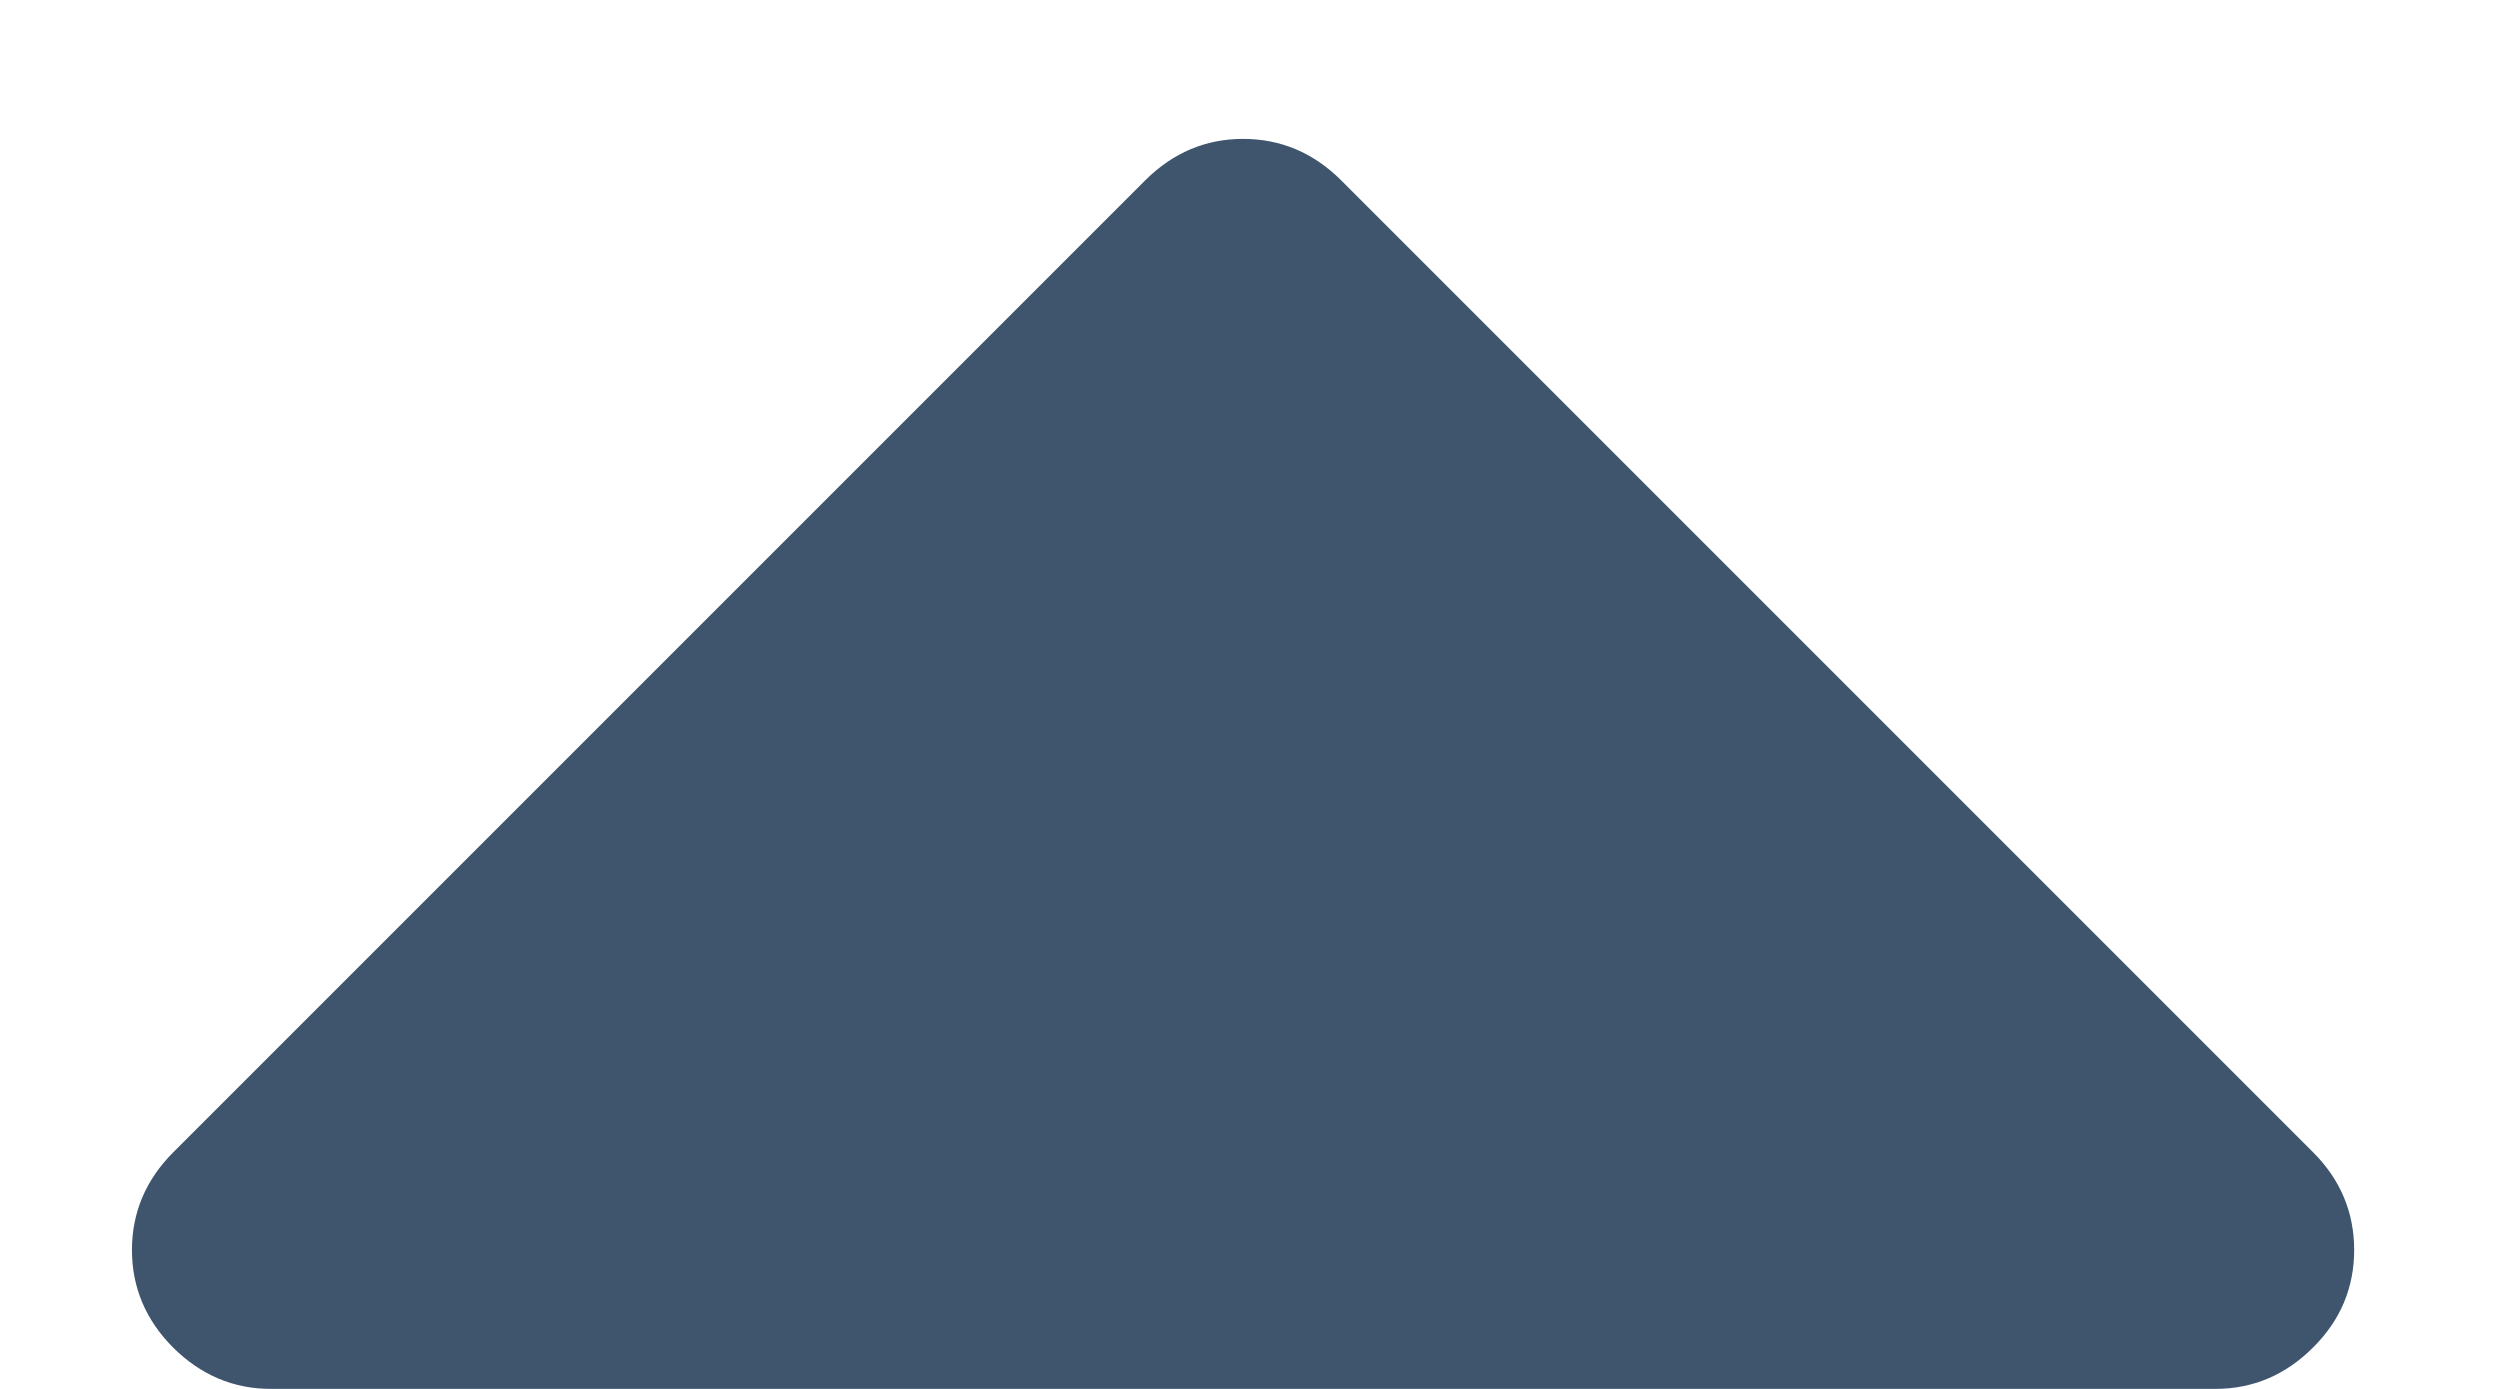 <svg width="9" height="5" viewBox="0 0 9 5" fill="none" xmlns="http://www.w3.org/2000/svg">
<g clip-path="url(#clip0_4_2)">
<path d="M0.975 5H7.975C8.111 5 8.228 4.95 8.327 4.851C8.426 4.753 8.475 4.635 8.475 4.5C8.475 4.365 8.426 4.247 8.327 4.148L4.827 0.648C4.728 0.55 4.611 0.5 4.475 0.5C4.34 0.5 4.223 0.55 4.124 0.648L0.624 4.148C0.525 4.247 0.475 4.365 0.475 4.5C0.475 4.635 0.525 4.753 0.624 4.852C0.723 4.95 0.84 5 0.975 5Z" fill="#3F556E"/>
</g>
<defs>
<clipPath id="clip0_4_2">
<rect width="9" height="5" fill="white"/>
</clipPath>
</defs>
</svg>
